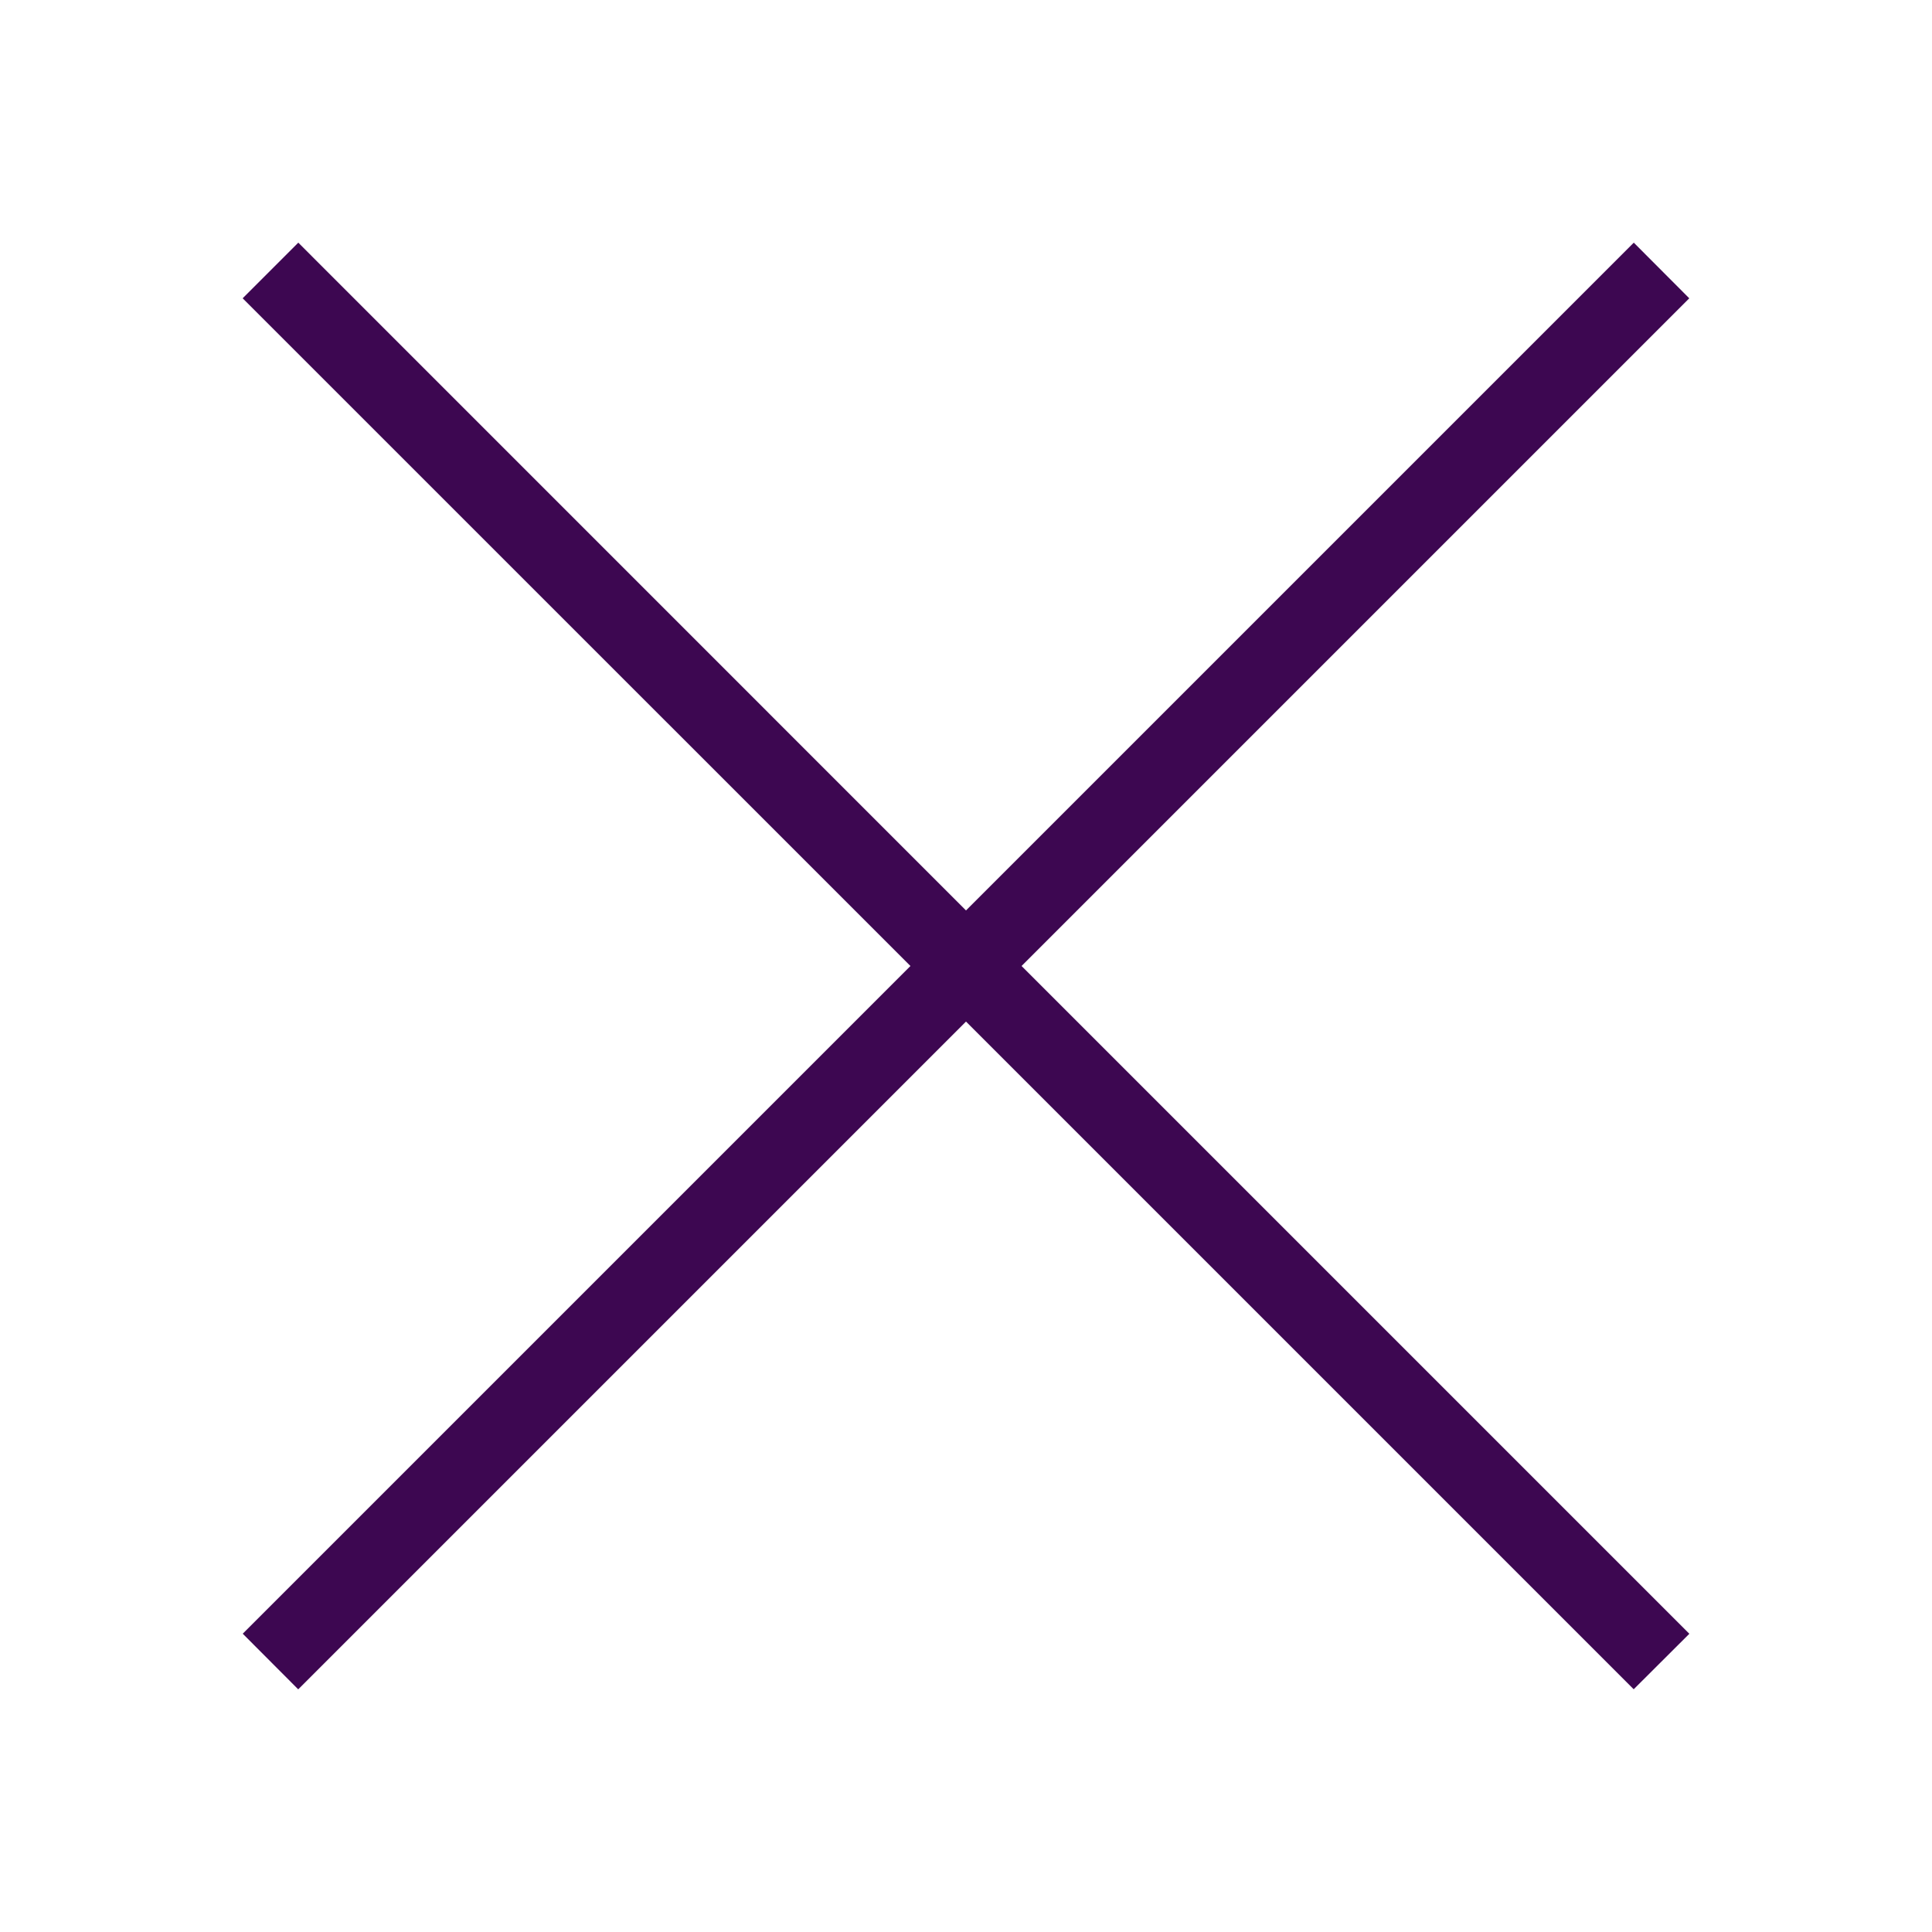 <svg xmlns="http://www.w3.org/2000/svg" width="25" height="25" fill="none"><path fill="#3D0751" d="m3.86 3.14-.72.72 8.641 8.64-8.64 8.64.718.72 8.641-8.641 8.64 8.64.72-.718-8.641-8.641 8.64-8.64-.718-.72-8.641 8.641z"/></svg>
